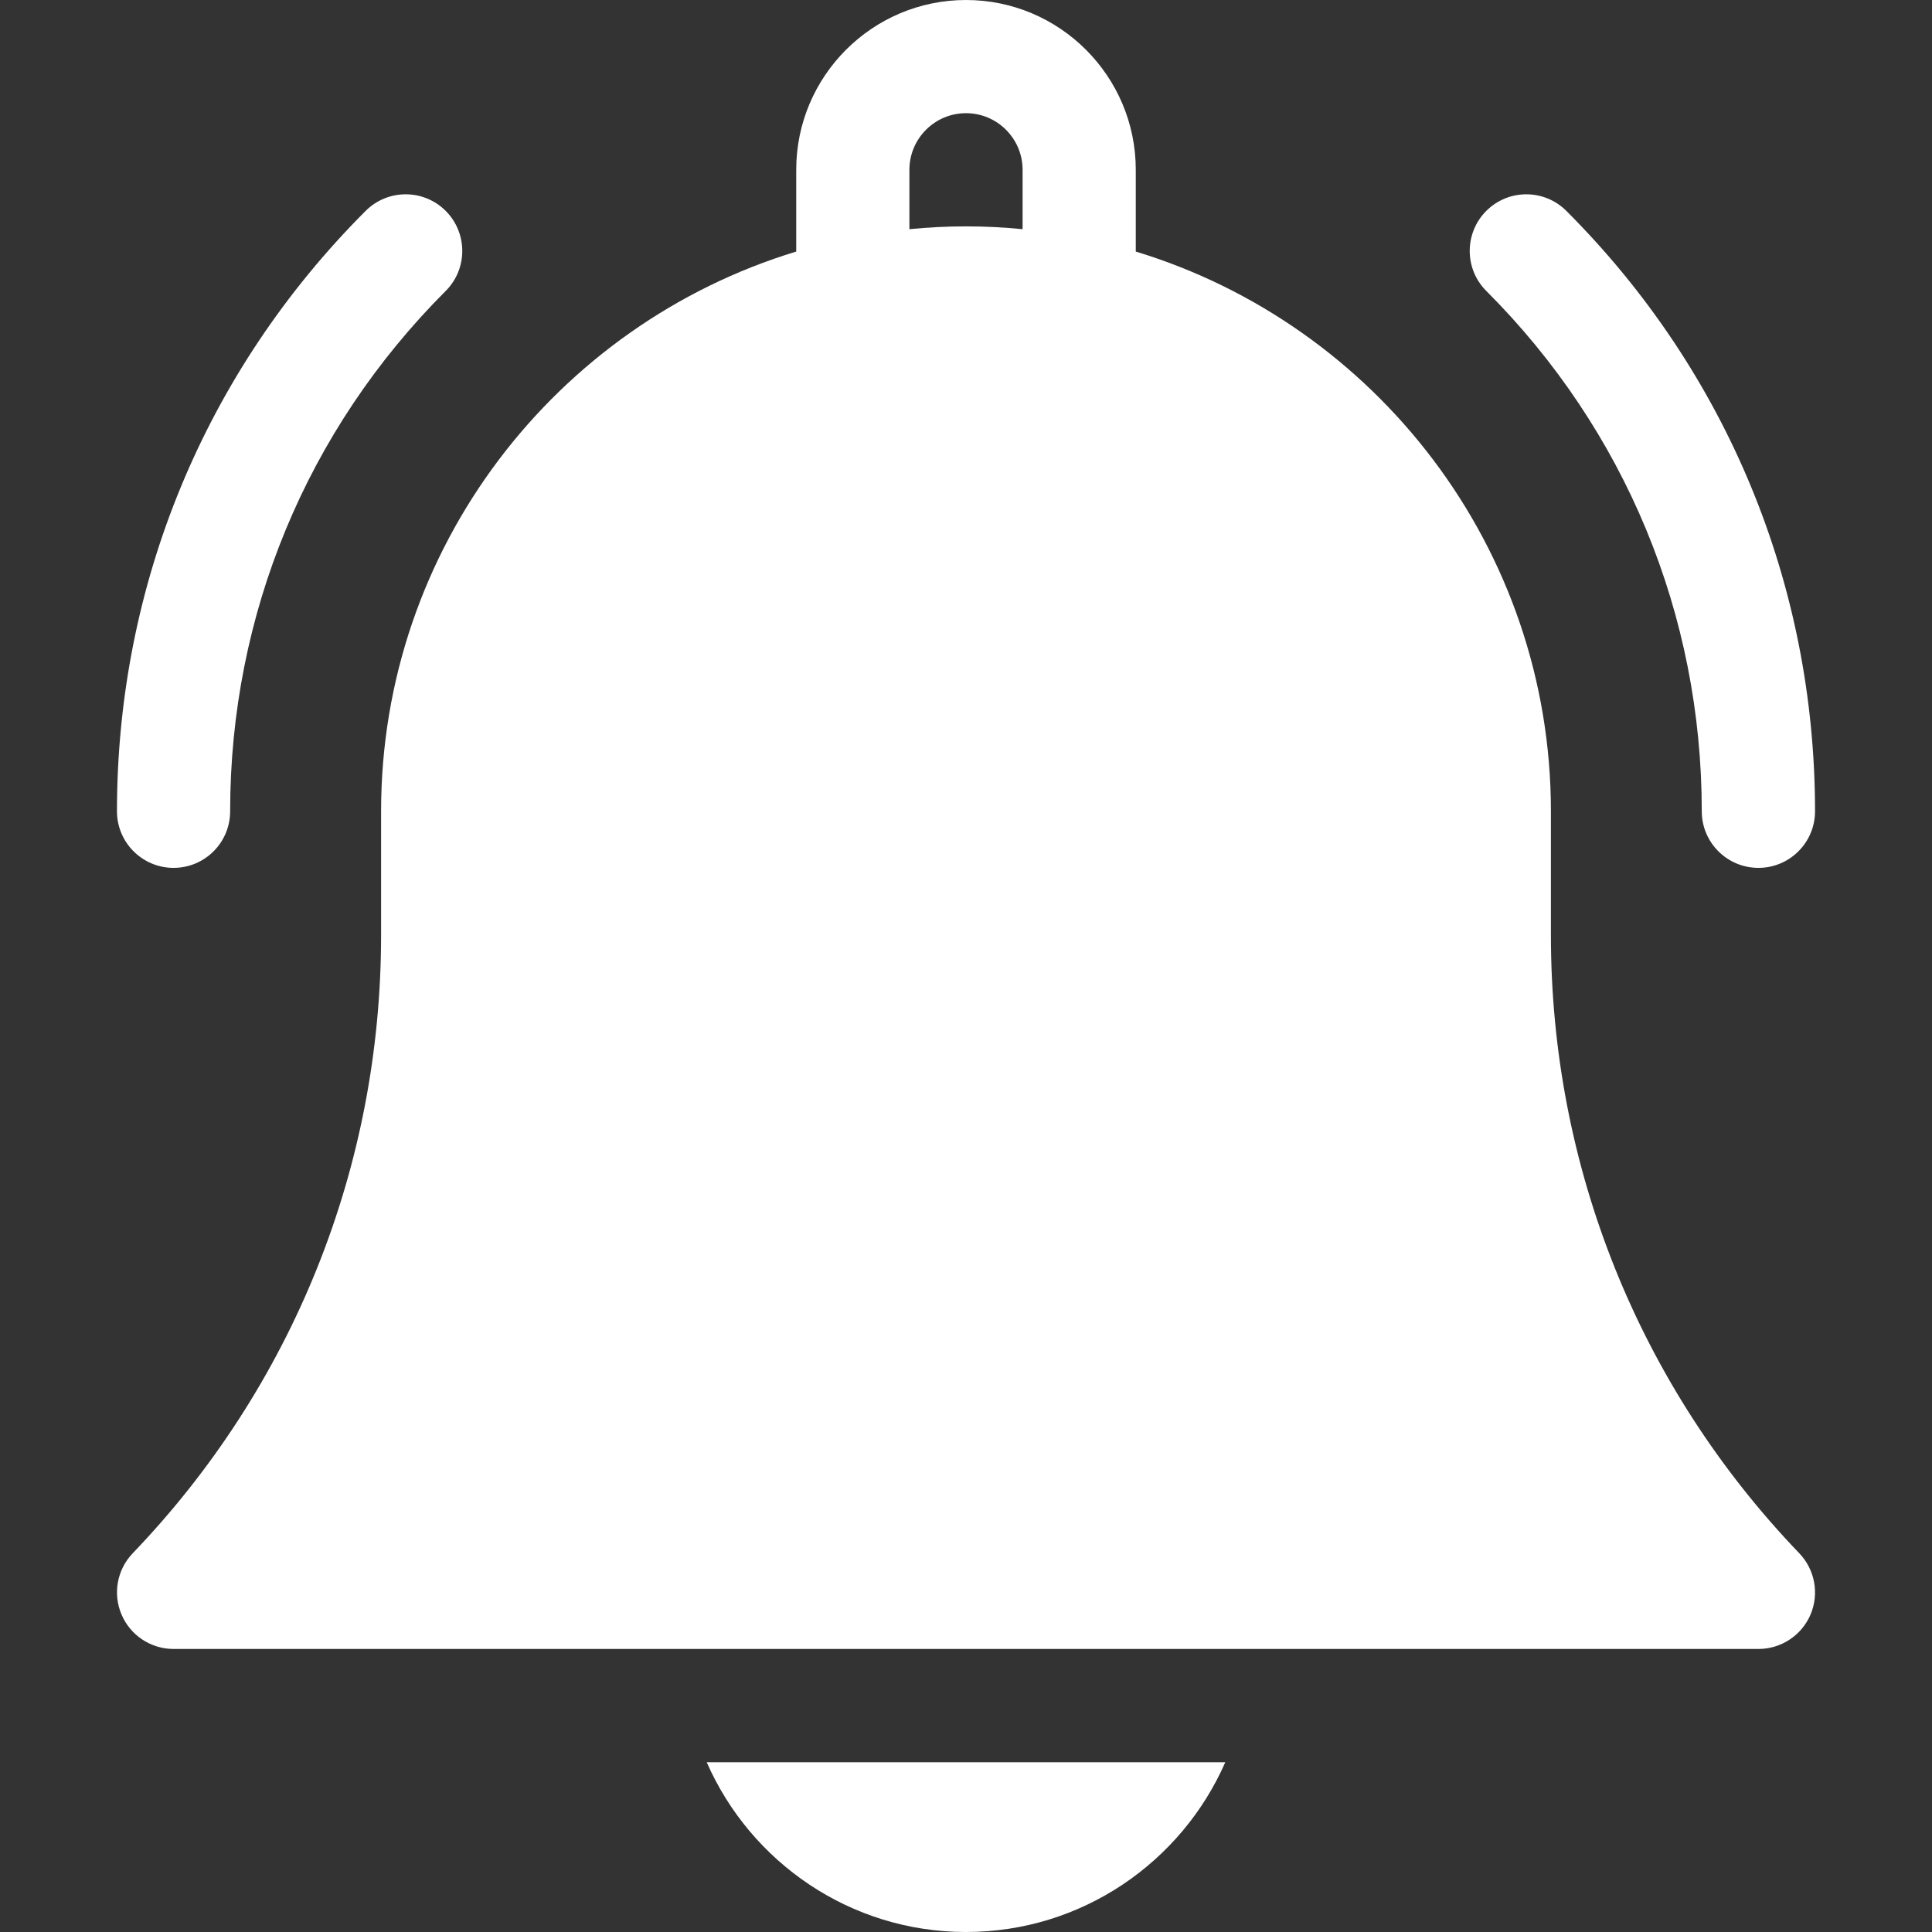 <svg width="24" height="24" viewBox="0 0 24 24" fill="none" xmlns="http://www.w3.org/2000/svg">
<rect x="0" y="0" width="24" height="24" fill="#333333" stroke="none"/>
<g clip-path="url(#clip0_1455_17261)">
<path d="M12 24C13.439 24 14.678 23.131 15.221 21.891H8.779C9.322 23.131 10.561 24 12 24Z" fill="white"/>
<path d="M19.266 11.618V10.078C19.266 6.805 17.09 4.031 14.109 3.125V2.109C14.109 0.946 13.163 0 12 0C10.837 0 9.891 0.946 9.891 2.109V3.125C6.91 4.031 4.734 6.805 4.734 10.078V11.618C4.734 14.493 3.639 17.22 1.649 19.295C1.454 19.498 1.399 19.798 1.51 20.057C1.62 20.316 1.875 20.484 2.156 20.484H21.844C22.125 20.484 22.38 20.316 22.491 20.057C22.601 19.798 22.546 19.498 22.351 19.295C20.361 17.22 19.266 14.493 19.266 11.618ZM12.703 2.847C12.472 2.824 12.237 2.812 12 2.812C11.763 2.812 11.528 2.824 11.297 2.847V2.109C11.297 1.722 11.612 1.406 12 1.406C12.388 1.406 12.703 1.722 12.703 2.109V2.847Z" fill="white"/>
<path d="M21.14 10.078C21.14 10.466 21.455 10.781 21.844 10.781C22.232 10.781 22.547 10.466 22.547 10.078C22.547 7.261 21.45 4.612 19.458 2.62C19.183 2.345 18.738 2.345 18.463 2.62C18.189 2.895 18.189 3.34 18.463 3.614C20.19 5.341 21.14 7.636 21.14 10.078Z" fill="white"/>
<path d="M2.156 10.781C2.545 10.781 2.859 10.466 2.859 10.078C2.859 7.636 3.81 5.341 5.537 3.614C5.811 3.34 5.811 2.895 5.537 2.62C5.262 2.345 4.817 2.345 4.542 2.62C2.55 4.612 1.453 7.261 1.453 10.078C1.453 10.466 1.768 10.781 2.156 10.781Z" fill="white"/>
</g>
<defs>
<clipPath id="clip0_1455_17261">
<rect width="24" height="24" fill="white"/>
</clipPath>
</defs>
</svg>
